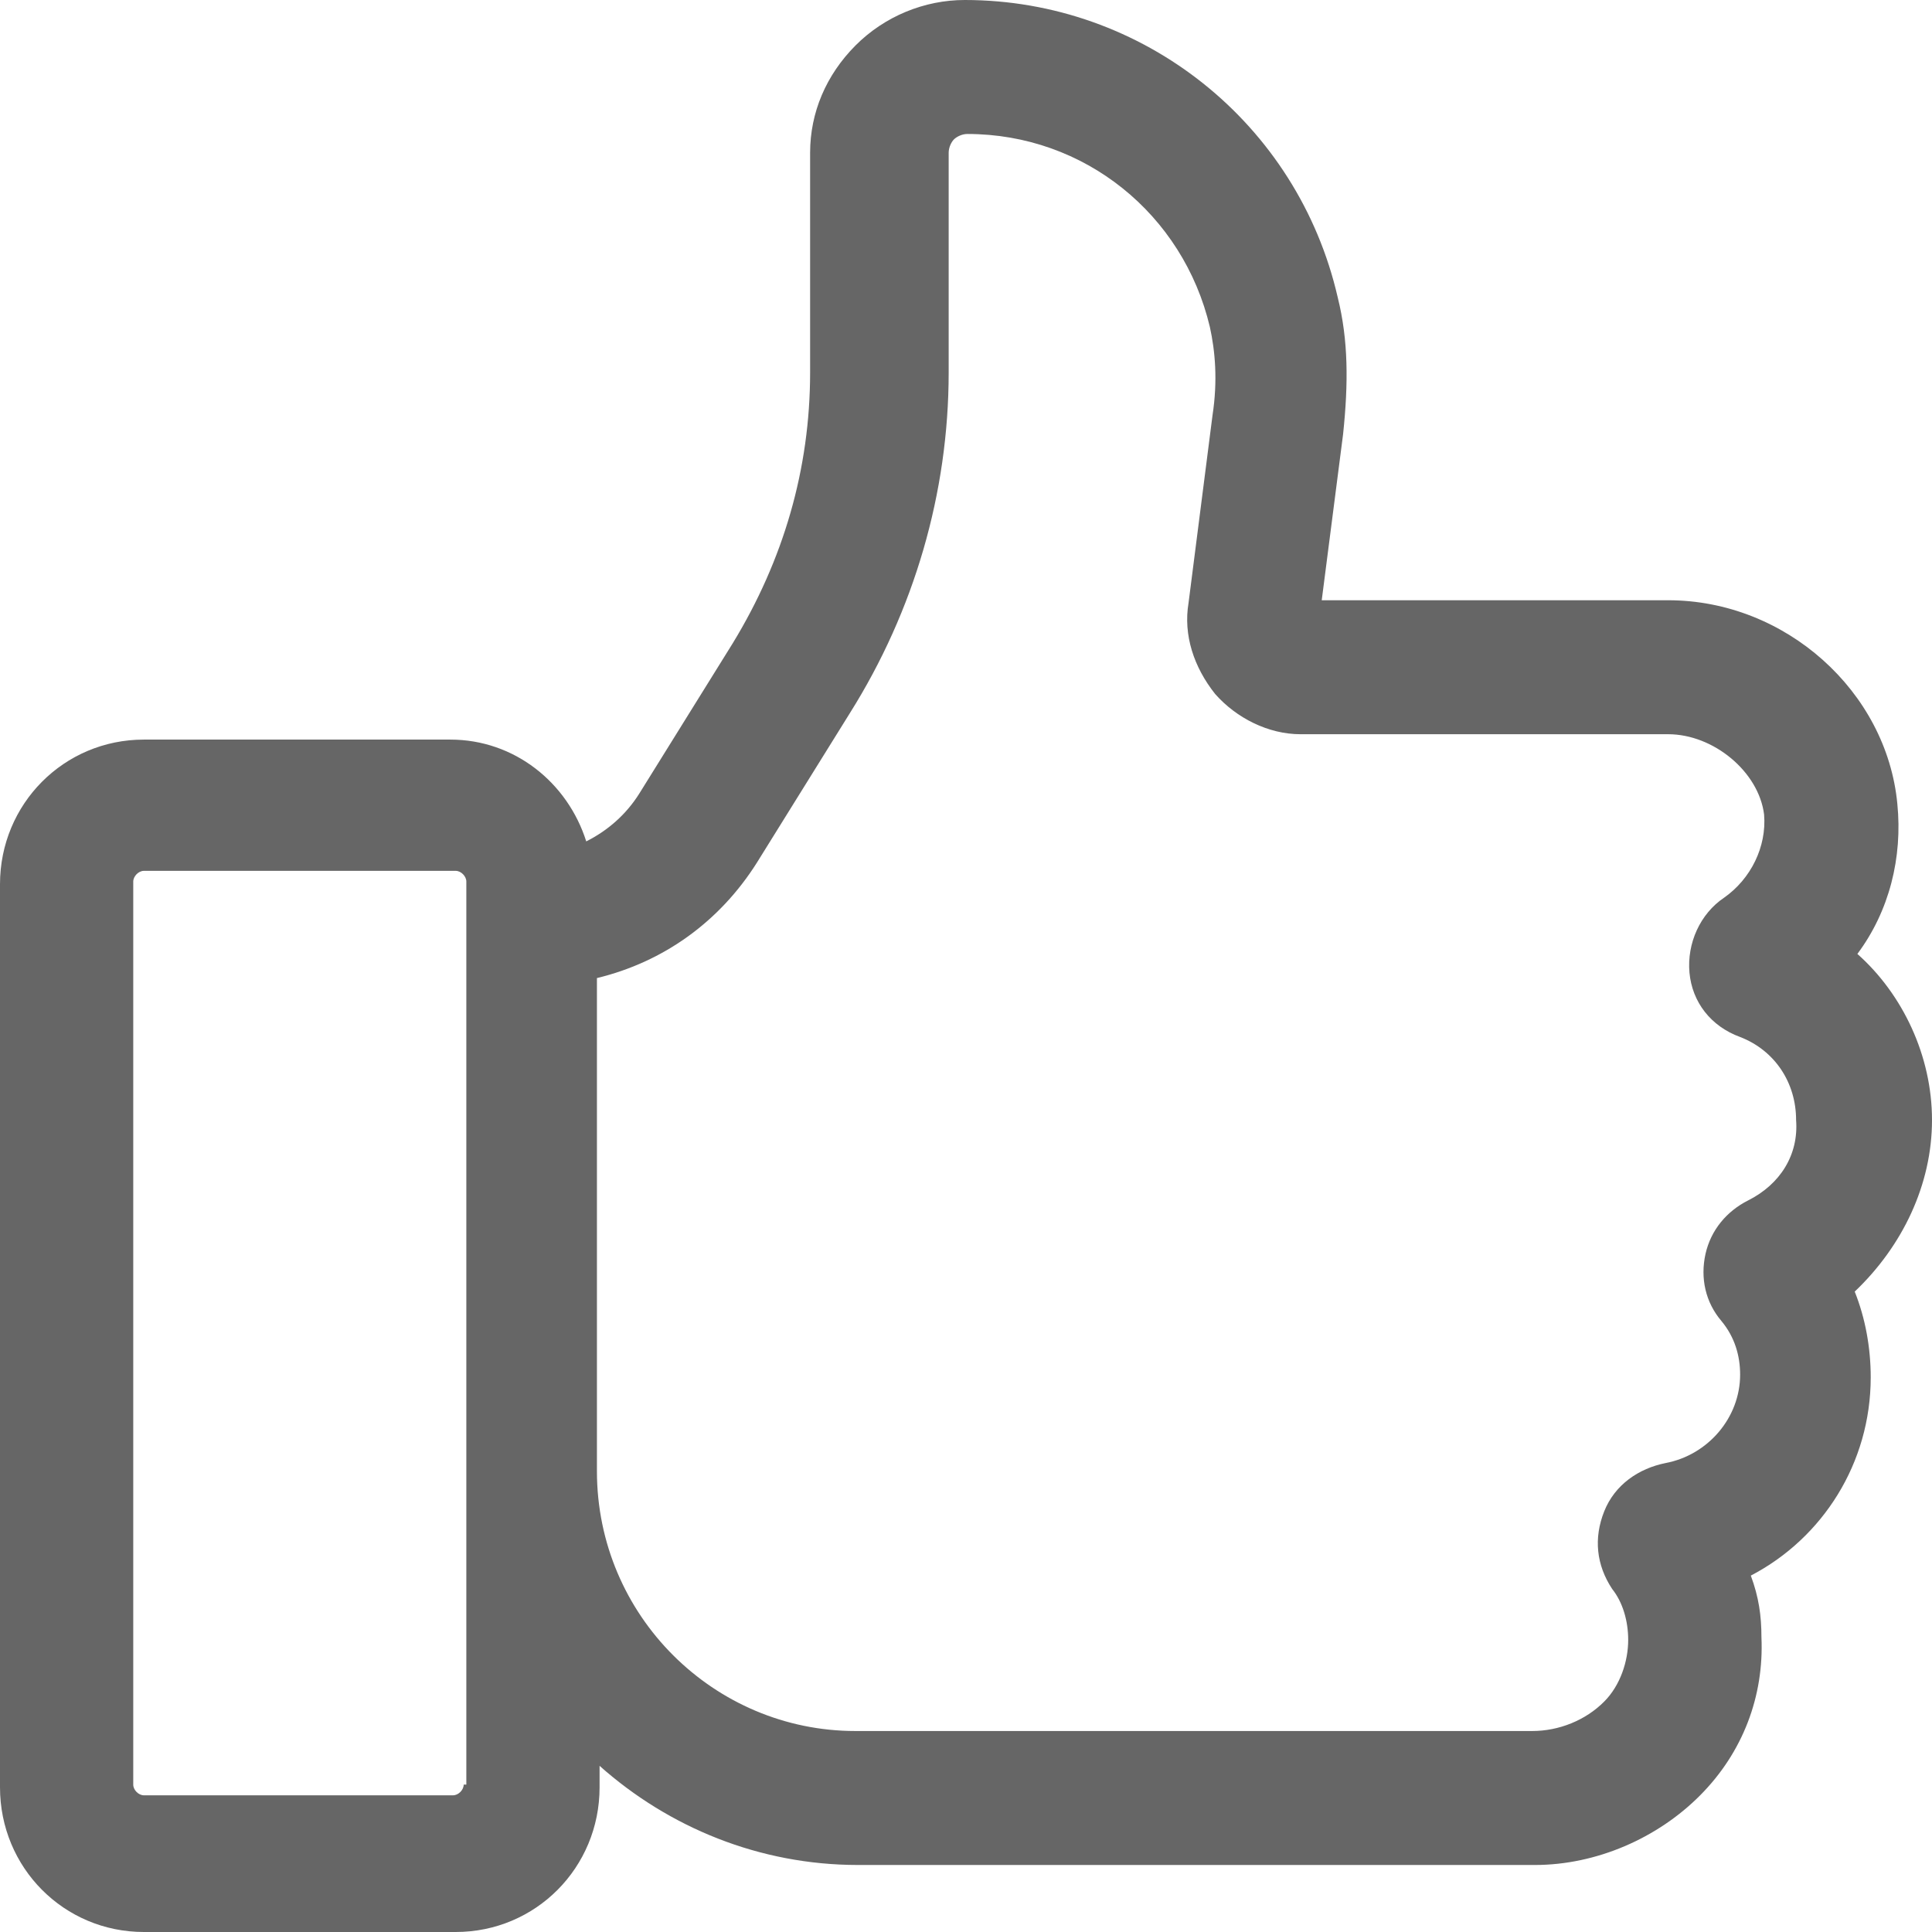 <svg xmlns="http://www.w3.org/2000/svg" width="32" height="32" viewBox="0 0 32 32">
  <path fill="#666" d="M32,18.552 C32,17.487 31.514,16.466 30.764,15.8 C31.294,15.09 31.514,14.202 31.426,13.315 C31.25,11.451 29.572,9.942 27.63,9.942 L21.892,9.942 L22.246,7.19 C22.334,6.347 22.334,5.637 22.157,4.926 C21.495,2.042 18.935,0 15.978,0 C15.316,0 14.654,0.266 14.168,0.755 C13.683,1.243 13.418,1.864 13.418,2.53 L13.418,6.169 C13.418,7.767 12.977,9.276 12.138,10.652 L10.593,13.137 C10.372,13.492 10.063,13.759 9.71,13.936 C9.401,12.96 8.519,12.25 7.459,12.25 L2.383,12.25 C1.059,12.25 0,13.315 0,14.646 L0,29.603 C0,30.935 1.059,32 2.383,32 L7.548,32 C8.872,32 9.931,30.935 9.931,29.603 L9.931,29.248 C11.079,30.269 12.579,30.89 14.212,30.89 L25.423,30.89 C26.439,30.89 27.454,30.447 28.16,29.736 C28.866,29.026 29.219,28.094 29.175,27.118 C29.175,26.763 29.131,26.452 28.999,26.097 C30.19,25.476 30.985,24.233 30.985,22.813 C30.985,22.325 30.897,21.836 30.72,21.393 C31.514,20.638 32,19.617 32,18.552 Z M7.68,29.559 C7.68,29.648 7.592,29.736 7.503,29.736 L2.383,29.736 C2.295,29.736 2.207,29.648 2.207,29.559 L2.207,14.602 C2.207,14.513 2.295,14.424 2.383,14.424 L7.548,14.424 C7.636,14.424 7.724,14.513 7.724,14.602 L7.724,29.559 L7.68,29.559 Z M28.954,19.883 C28.601,20.061 28.337,20.372 28.248,20.771 C28.16,21.171 28.248,21.57 28.513,21.881 C28.734,22.147 28.822,22.458 28.822,22.768 C28.822,23.479 28.292,24.1 27.586,24.233 C27.145,24.322 26.748,24.588 26.571,25.032 C26.394,25.476 26.439,25.92 26.703,26.319 C26.88,26.541 26.968,26.852 26.968,27.162 C26.968,27.517 26.836,27.917 26.571,28.183 C26.262,28.494 25.821,28.671 25.379,28.671 L14.168,28.671 C11.829,28.671 9.887,26.763 9.887,24.366 L9.887,16.2 C10.99,15.933 11.917,15.268 12.535,14.291 L14.08,11.806 C15.139,10.119 15.713,8.166 15.713,6.169 L15.713,2.53 C15.713,2.441 15.757,2.352 15.801,2.308 C15.846,2.264 15.934,2.219 16.022,2.219 C16.022,2.219 16.022,2.219 16.022,2.219 C17.964,2.219 19.597,3.551 20.039,5.415 C20.127,5.814 20.171,6.302 20.083,6.879 L19.686,9.986 C19.597,10.519 19.774,11.051 20.127,11.495 C20.48,11.895 21.01,12.161 21.539,12.161 L27.63,12.161 C28.381,12.161 29.131,12.782 29.219,13.492 C29.263,14.025 28.999,14.558 28.557,14.868 C28.16,15.135 27.939,15.623 27.983,16.111 C28.028,16.599 28.337,16.999 28.822,17.176 C29.396,17.398 29.749,17.931 29.749,18.552 C29.793,19.129 29.484,19.617 28.954,19.883 Z"/>
</svg>
